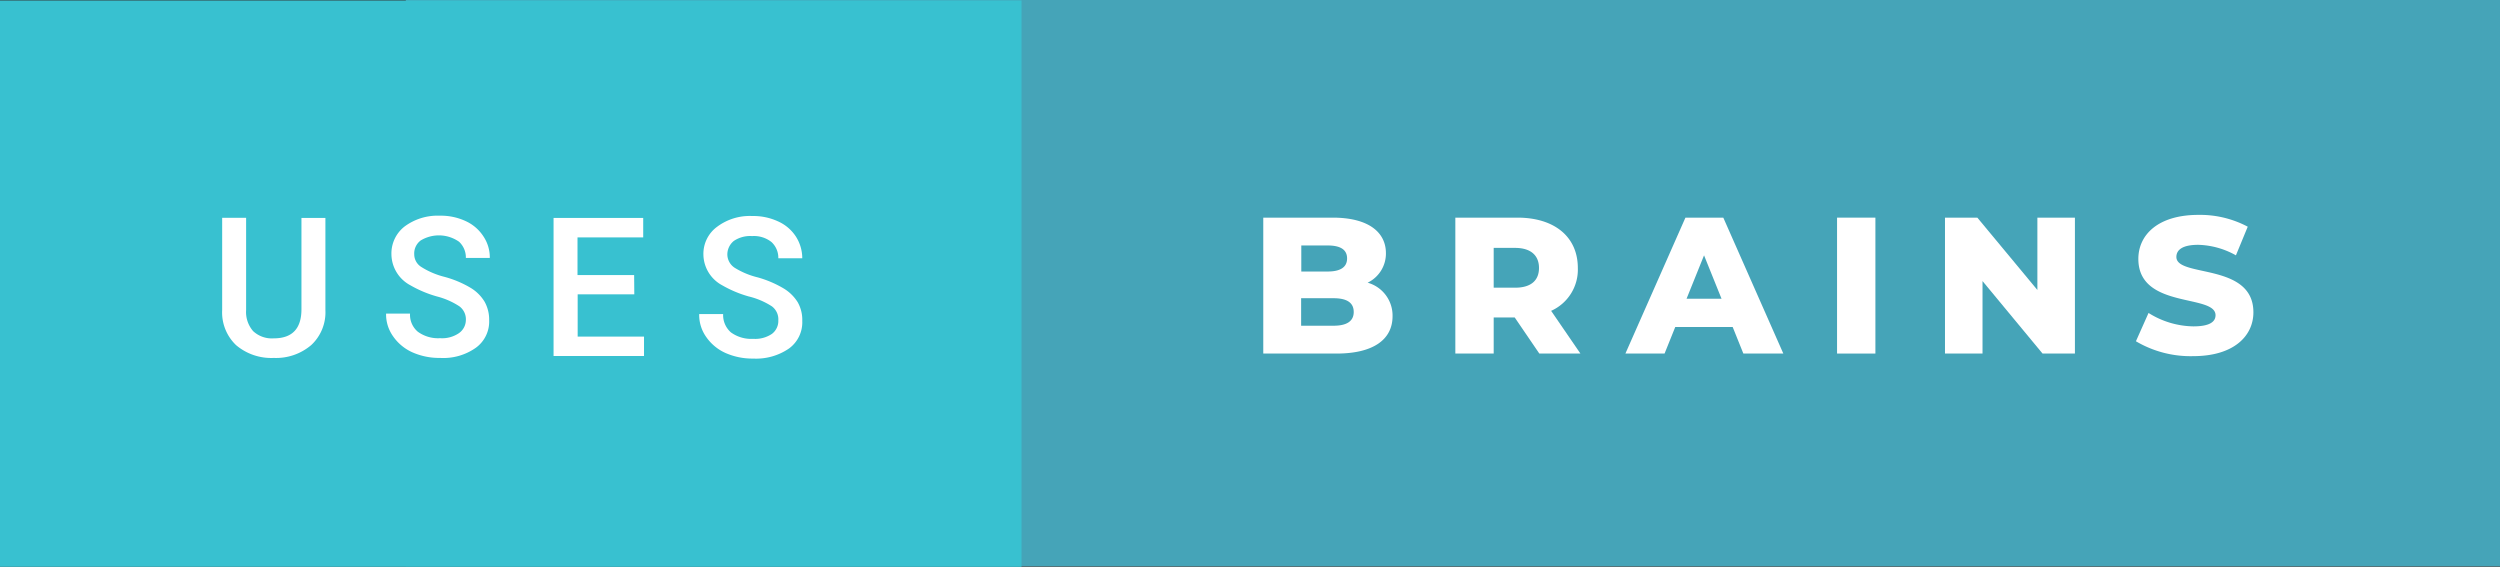 <svg id="Layer_1" data-name="Layer 1" xmlns="http://www.w3.org/2000/svg" viewBox="0 0 154.5 35.03"><rect x="0" y="0" width="154.5" height="35.03" fill="#333333" stroke="none"/><defs><style>.cls-1{fill:#45a4b8;}.cls-2{fill:#38c1d0;}.cls-3{fill:#fff;}</style></defs><rect class="cls-1" x="25.08" width="129.42" height="35"/><rect class="cls-2" y="0.03" width="63.13" height="35"/><path class="cls-3" d="M20.11,13.47v5.7a2.76,2.76,0,0,1-.87,2.15,3.34,3.34,0,0,1-2.32.8,3.36,3.36,0,0,1-2.33-.79,2.79,2.79,0,0,1-.86-2.17v-5.7h1.48v5.7a1.8,1.8,0,0,0,.43,1.3,1.69,1.69,0,0,0,1.28.45q1.71,0,1.71-1.8V13.47Z"/><path class="cls-3" d="M28.79,19.8a1,1,0,0,0-.4-.87A4.65,4.65,0,0,0,27,18.32a7.14,7.14,0,0,1-1.64-.69,2.2,2.2,0,0,1-1.17-1.91A2.11,2.11,0,0,1,25,14a3.42,3.42,0,0,1,2.18-.67,3.63,3.63,0,0,1,1.59.33,2.58,2.58,0,0,1,1.1.94,2.34,2.34,0,0,1,.4,1.34H28.79a1.32,1.32,0,0,0-.42-1A2.17,2.17,0,0,0,26,14.86a1,1,0,0,0-.4.86.92.92,0,0,0,.44.78,4.9,4.9,0,0,0,1.43.61,6.39,6.39,0,0,1,1.6.67,2.53,2.53,0,0,1,.88.87,2.27,2.27,0,0,1,.28,1.14,2,2,0,0,1-.82,1.7,3.47,3.47,0,0,1-2.21.63,4.1,4.1,0,0,1-1.7-.34,2.89,2.89,0,0,1-1.21-1,2.34,2.34,0,0,1-.43-1.4h1.48a1.37,1.37,0,0,0,.48,1.12,2.13,2.13,0,0,0,1.38.4,1.84,1.84,0,0,0,1.16-.31A1,1,0,0,0,28.79,19.8Z"/><path class="cls-3" d="M39.2,18.19H35.7V20.8h4.1V22H34.21V13.47h5.54v1.2H35.69V17h3.5Z"/><path class="cls-3" d="M48.1,19.8a1,1,0,0,0-.4-.87,4.65,4.65,0,0,0-1.43-.61,7.14,7.14,0,0,1-1.64-.69,2.19,2.19,0,0,1-1.16-1.91,2.07,2.07,0,0,1,.84-1.7,3.36,3.36,0,0,1,2.18-.67,3.63,3.63,0,0,1,1.59.33,2.55,2.55,0,0,1,1.1.93,2.48,2.48,0,0,1,.4,1.35H48.1a1.32,1.32,0,0,0-.42-1,1.74,1.74,0,0,0-1.2-.37,1.8,1.8,0,0,0-1.13.3,1.08,1.08,0,0,0-.4.87,1,1,0,0,0,.44.78,4.88,4.88,0,0,0,1.43.6,6.64,6.64,0,0,1,1.6.68,2.59,2.59,0,0,1,.88.86,2.2,2.2,0,0,1,.28,1.15,2,2,0,0,1-.81,1.7,3.58,3.58,0,0,1-2.22.63,4.1,4.1,0,0,1-1.7-.34,2.89,2.89,0,0,1-1.21-1,2.35,2.35,0,0,1-.43-1.41h1.48a1.42,1.42,0,0,0,.48,1.13,2.13,2.13,0,0,0,1.38.4,1.84,1.84,0,0,0,1.16-.31A1,1,0,0,0,48.1,19.8Z"/><path class="cls-3" d="M86.06,19.54c0,1.45-1.2,2.31-3.46,2.31H78.07v-8.4h4.29c2.21,0,3.29.9,3.29,2.2a2,2,0,0,1-1.13,1.82A2.11,2.11,0,0,1,86.06,19.54Zm-5.64-4.37v1.61h1.63c.79,0,1.2-.27,1.2-.81s-.41-.8-1.2-.8Zm3.24,4.11c0-.58-.43-.85-1.25-.85h-2v1.7h2C83.23,20.13,83.66,19.85,83.66,19.28Z"/><path class="cls-3" d="M93.61,19.62h-1.3v2.23H89.94v-8.4h3.84c2.29,0,3.73,1.19,3.73,3.11a2.79,2.79,0,0,1-1.65,2.65l1.81,2.64H95.13Zm0-4.3H92.31v2.46h1.32c1,0,1.48-.46,1.48-1.22S94.62,15.32,93.63,15.32Z"/><path class="cls-3" d="M107.08,20.21h-3.55l-.66,1.64h-2.42l3.71-8.4h2.34l3.71,8.4h-2.47Zm-.69-1.75-1.08-2.68-1.08,2.68Z"/><path class="cls-3" d="M113.53,13.45h2.37v8.4h-2.37Z"/><path class="cls-3" d="M128.23,13.45v8.4h-2l-3.71-4.48v4.48h-2.32v-8.4h2l3.71,4.47V13.45Z"/><path class="cls-3" d="M132,21.09l.78-1.75a5.33,5.33,0,0,0,2.77.83c1,0,1.37-.28,1.37-.69,0-1.33-4.77-.36-4.77-3.48,0-1.49,1.22-2.72,3.71-2.72a6.28,6.28,0,0,1,3.05.73l-.73,1.77a5,5,0,0,0-2.33-.65c-1,0-1.35.33-1.35.75,0,1.29,4.76.33,4.76,3.42,0,1.47-1.22,2.71-3.72,2.71A6.63,6.63,0,0,1,132,21.09Z"/></svg>